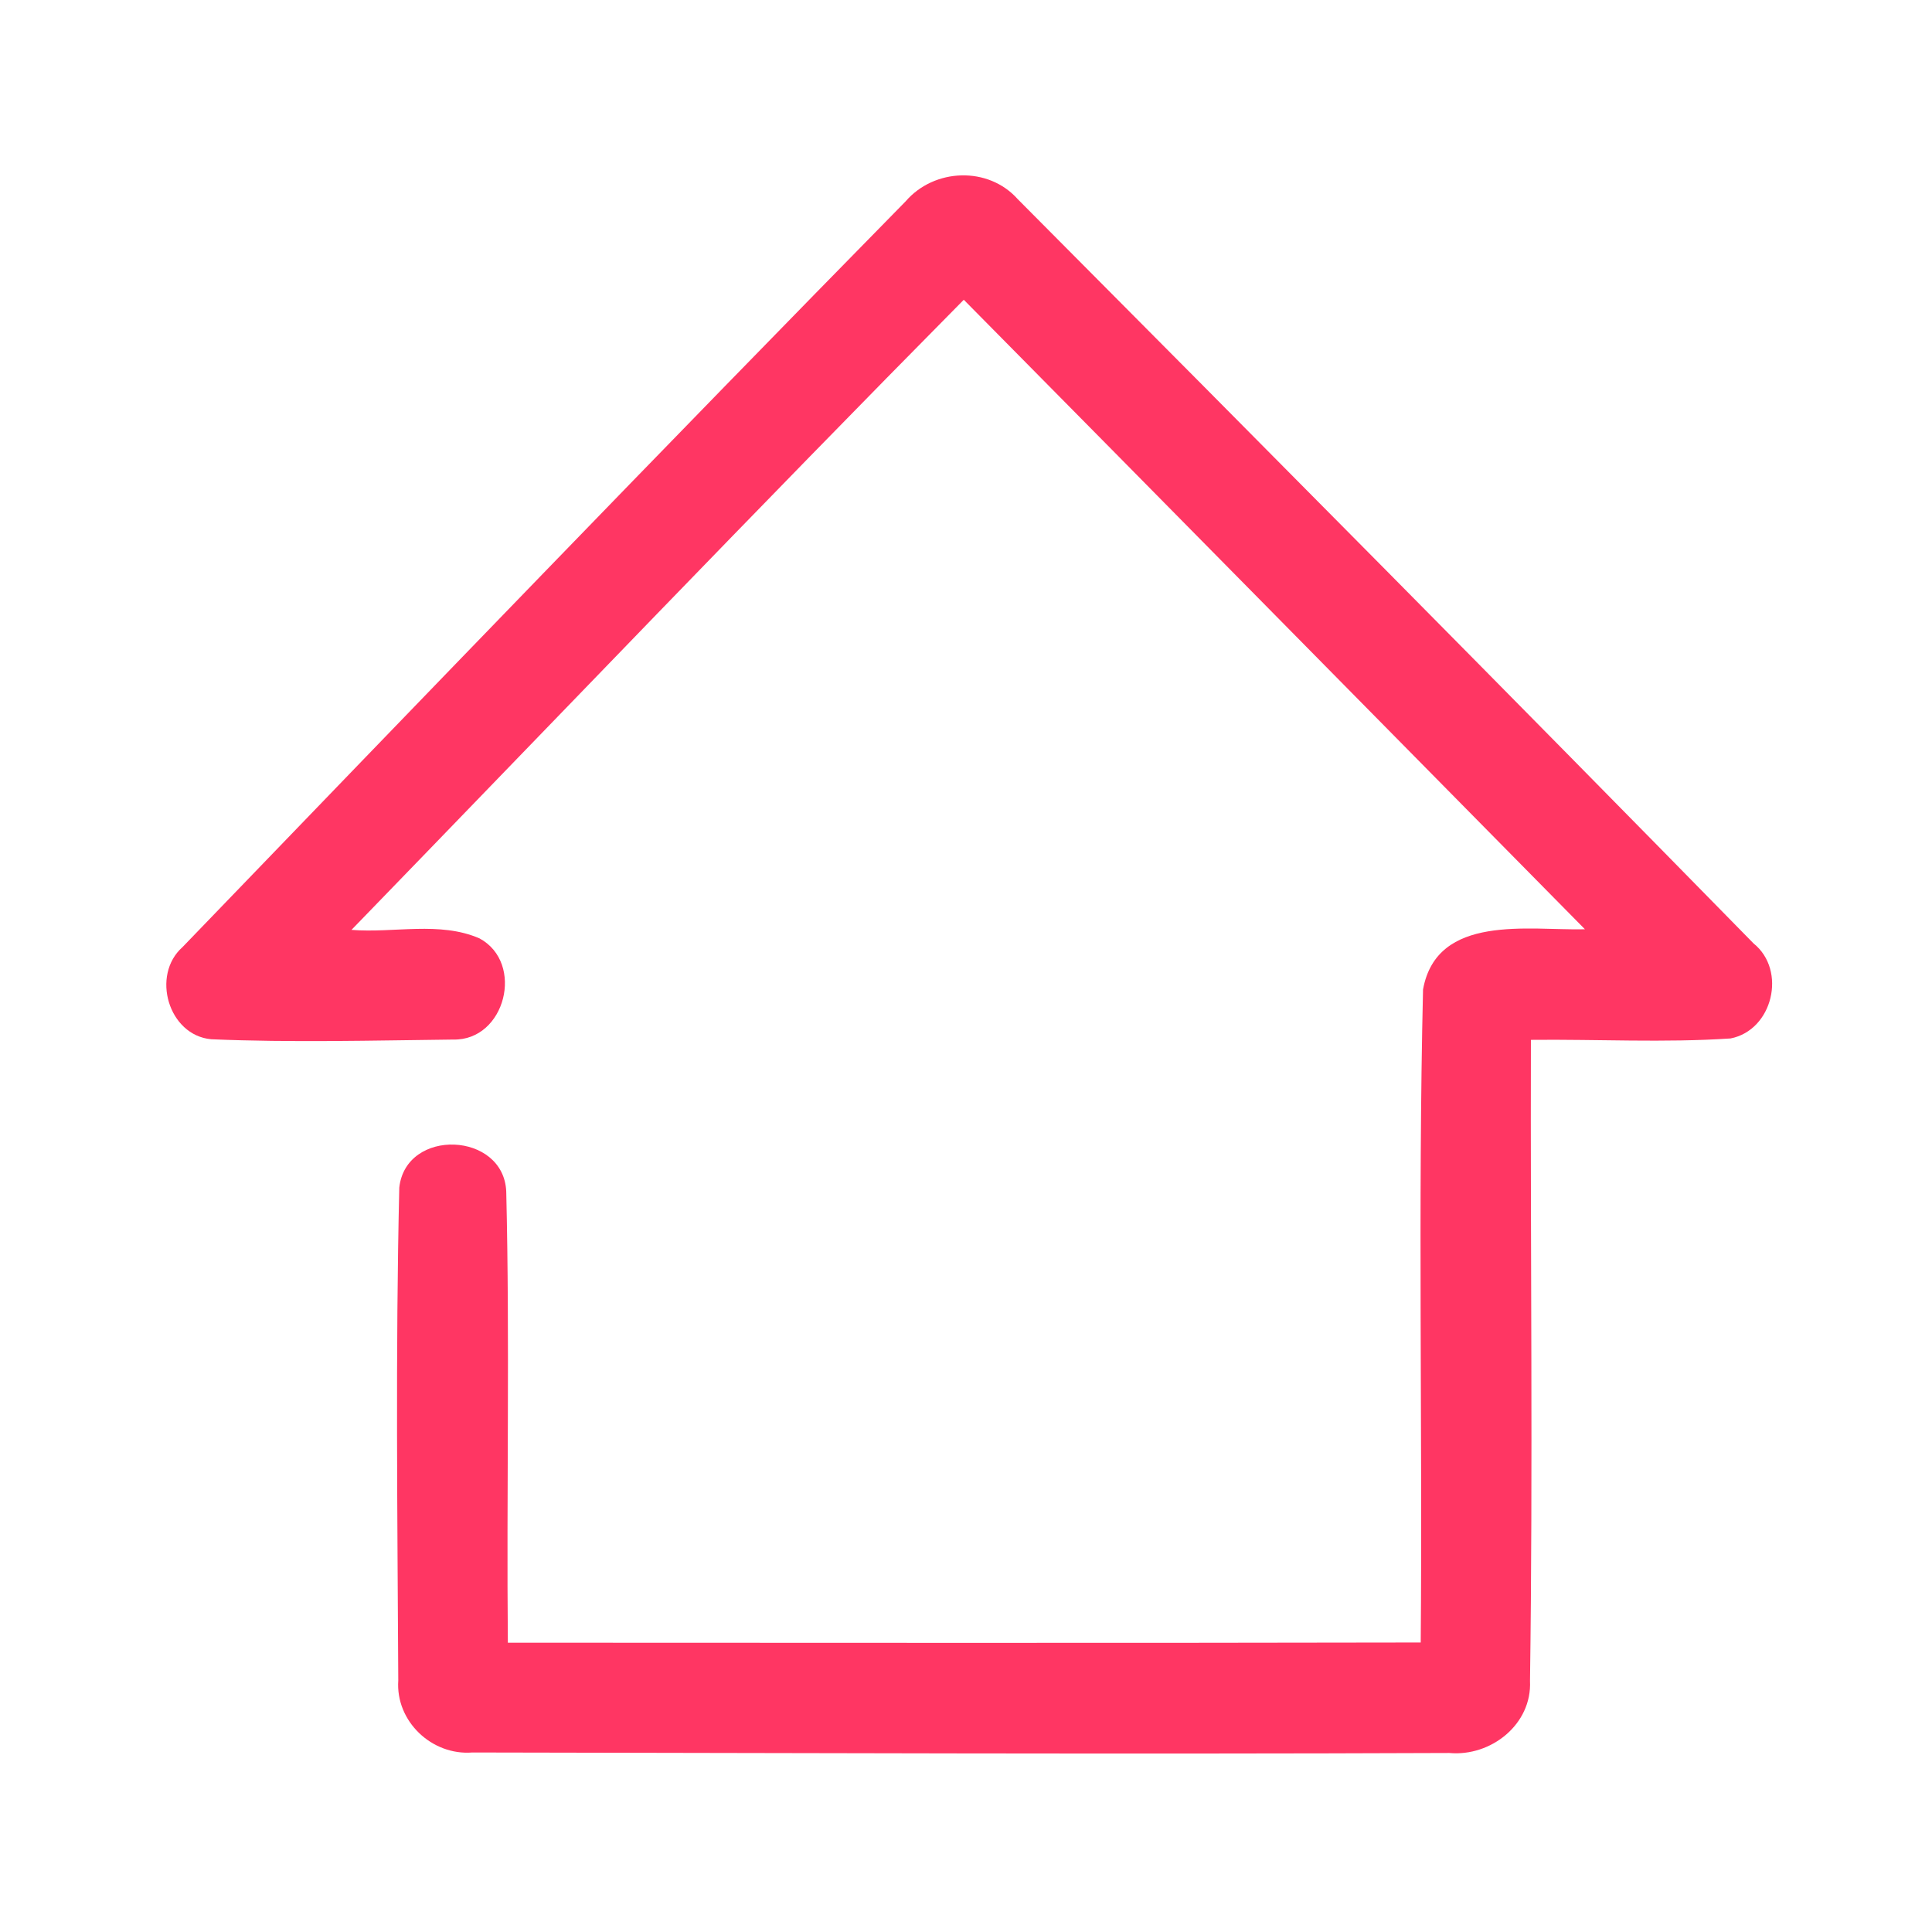 <?xml version="1.0" encoding="UTF-8" ?>
<!DOCTYPE svg PUBLIC "-//W3C//DTD SVG 1.1//EN" "http://www.w3.org/Graphics/SVG/1.1/DTD/svg11.dtd">
<svg width="192pt" height="192pt" viewBox="0 0 192 192" version="1.1" xmlns="http://www.w3.org/2000/svg">
<g id="#ff3663ff">
<path fill="#ff3663" opacity="1.00" d=" M 90.00 20.01 C 92.84 16.71 98.22 16.50 101.15 19.80 C 125.60 44.38 150.01 69.00 174.27 93.76 C 177.59 96.43 176.18 102.38 171.98 103.20 C 165.39 103.64 158.75 103.27 152.14 103.34 C 152.08 124.58 152.35 145.82 152.05 167.05 C 152.26 171.37 148.16 174.59 144.03 174.21 C 111.67 174.34 79.30 174.21 46.94 174.16 C 42.92 174.48 39.30 171.06 39.58 167.00 C 39.50 150.68 39.30 134.33 39.68 118.02 C 40.34 112.06 50.07 112.46 50.31 118.42 C 50.67 133.35 50.33 148.31 50.47 163.25 C 80.71 163.26 110.95 163.29 141.19 163.23 C 141.37 141.60 140.91 119.94 141.42 98.33 C 142.80 90.77 151.93 92.49 157.51 92.35 C 136.93 71.50 116.38 50.62 95.78 29.79 C 75.32 50.48 55.19 71.51 34.93 92.41 C 39.13 92.75 43.70 91.53 47.66 93.26 C 52.16 95.70 50.23 103.42 45.05 103.31 C 37.04 103.40 29.00 103.62 20.99 103.28 C 16.73 102.89 14.99 96.91 18.14 94.12 C 42.01 69.35 65.90 44.56 90.00 20.01 Z" />
</g>
</svg>
